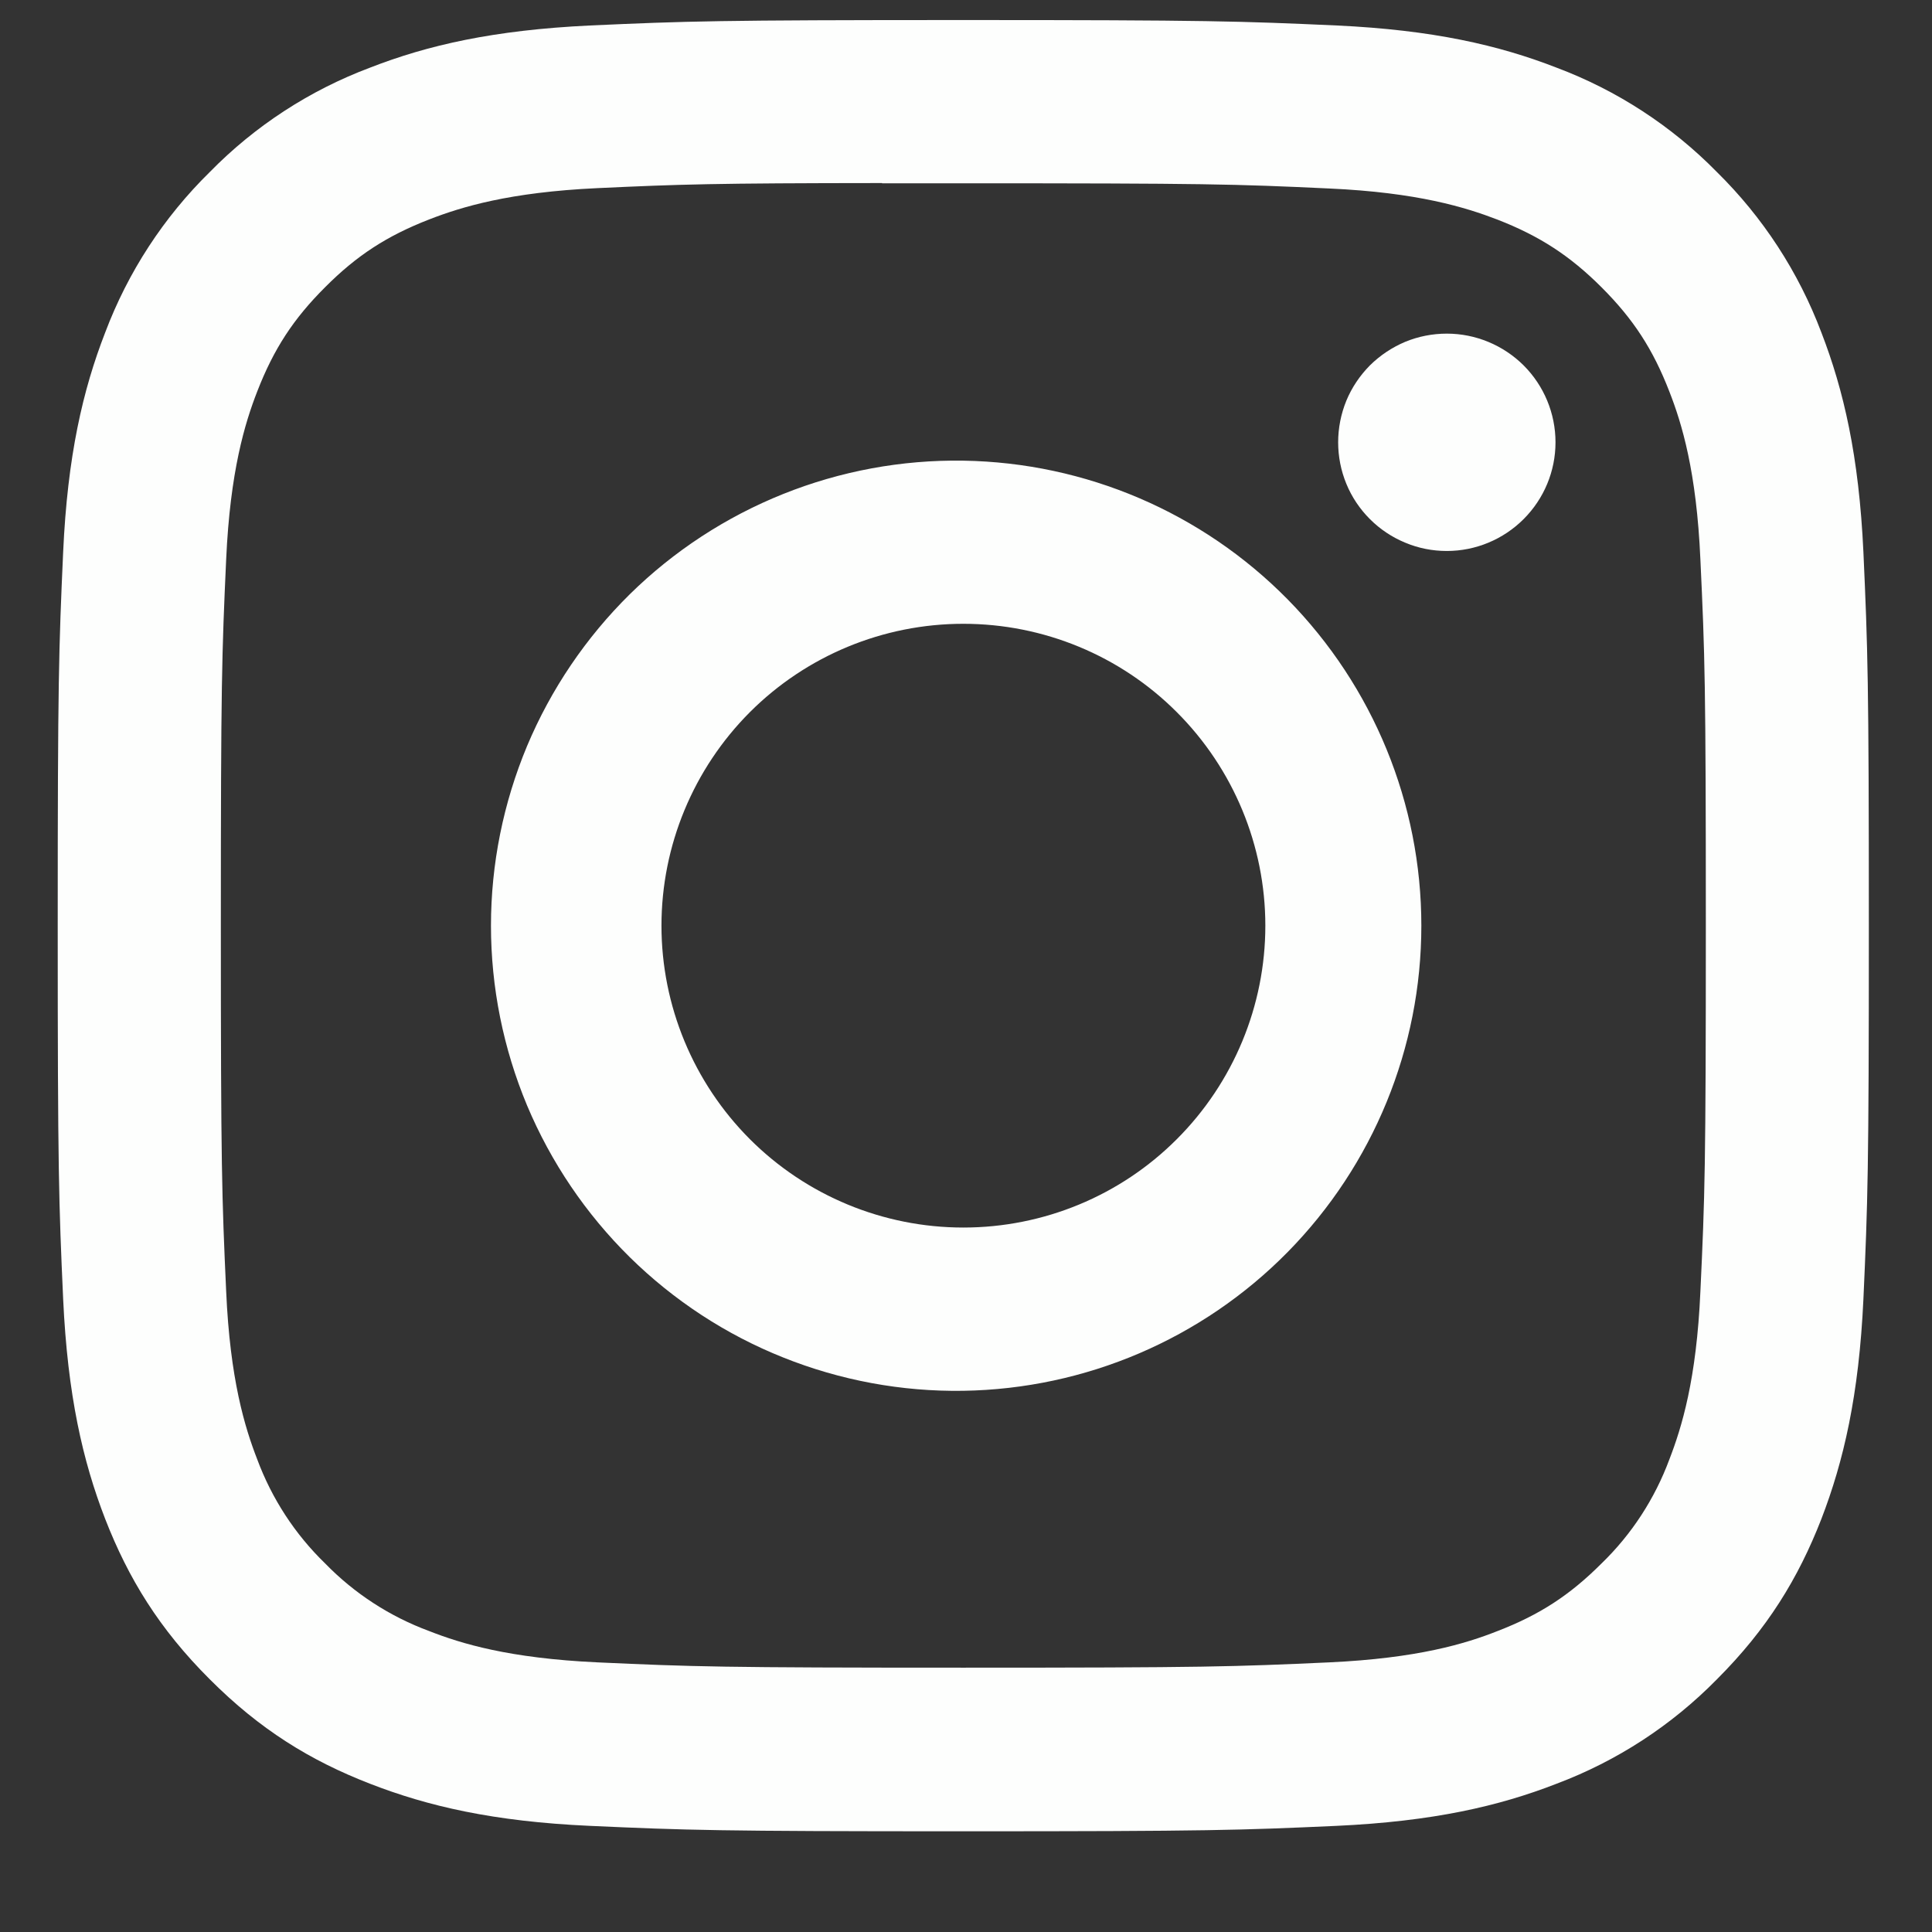 <svg width="16" height="16" viewBox="0 0 16 16" fill="none" xmlns="http://www.w3.org/2000/svg">
<rect x="0" y="0" width="16" height="16" fill="#333333" stroke="none"/>
<g clip-path="url(#clip0_241_264)">
<path d="M7.978 0.166C5.942 0.166 5.686 0.175 4.887 0.211C4.087 0.249 3.542 0.374 3.065 0.56C2.564 0.748 2.111 1.043 1.737 1.425C1.355 1.8 1.06 2.253 0.871 2.754C0.686 3.23 0.559 3.775 0.523 4.572C0.487 5.374 0.478 5.629 0.478 7.667C0.478 9.703 0.487 9.958 0.523 10.758C0.56 11.557 0.686 12.101 0.871 12.579C1.063 13.072 1.319 13.49 1.737 13.907C2.153 14.324 2.571 14.581 3.064 14.772C3.542 14.958 4.086 15.085 4.885 15.121C5.685 15.157 5.94 15.166 7.978 15.166C10.015 15.166 10.269 15.157 11.069 15.121C11.867 15.084 12.414 14.958 12.891 14.772C13.391 14.584 13.844 14.289 14.219 13.907C14.636 13.49 14.892 13.072 15.084 12.579C15.268 12.101 15.395 11.557 15.432 10.758C15.468 9.958 15.477 9.703 15.477 7.666C15.477 5.629 15.468 5.374 15.432 4.573C15.395 3.775 15.268 3.23 15.084 2.754C14.895 2.253 14.6 1.8 14.219 1.425C13.844 1.043 13.391 0.748 12.89 0.56C12.412 0.374 11.866 0.248 11.069 0.211C10.268 0.175 10.014 0.166 7.976 0.166H7.978H7.978ZM7.305 1.518H7.978C9.981 1.518 10.218 1.524 11.008 1.561C11.74 1.594 12.137 1.717 12.402 1.819C12.751 1.955 13.002 2.118 13.264 2.38C13.527 2.643 13.689 2.892 13.825 3.243C13.928 3.506 14.05 3.904 14.082 4.635C14.119 5.425 14.127 5.663 14.127 7.664C14.127 9.666 14.119 9.904 14.082 10.694C14.05 11.425 13.927 11.822 13.825 12.086C13.704 12.412 13.513 12.706 13.263 12.948C13.001 13.21 12.751 13.373 12.401 13.508C12.138 13.612 11.741 13.733 11.008 13.767C10.218 13.803 9.981 13.811 7.978 13.811C5.976 13.811 5.738 13.803 4.948 13.767C4.216 13.733 3.82 13.612 3.555 13.508C3.23 13.388 2.935 13.197 2.693 12.948C2.443 12.706 2.251 12.411 2.13 12.085C2.028 11.822 1.905 11.425 1.873 10.693C1.837 9.903 1.829 9.666 1.829 7.662C1.829 5.66 1.837 5.424 1.873 4.633C1.906 3.902 2.028 3.504 2.131 3.24C2.267 2.89 2.43 2.64 2.693 2.378C2.955 2.115 3.205 1.953 3.555 1.817C3.82 1.714 4.216 1.592 4.948 1.558C5.639 1.526 5.908 1.517 7.305 1.516V1.518V1.518ZM11.982 2.763C11.863 2.763 11.746 2.786 11.637 2.831C11.528 2.877 11.429 2.943 11.345 3.026C11.262 3.11 11.195 3.209 11.15 3.318C11.105 3.428 11.082 3.545 11.082 3.663C11.082 3.781 11.105 3.898 11.15 4.007C11.195 4.117 11.262 4.216 11.345 4.299C11.429 4.383 11.528 4.449 11.637 4.494C11.746 4.54 11.863 4.563 11.982 4.563C12.22 4.563 12.449 4.468 12.618 4.299C12.787 4.13 12.882 3.902 12.882 3.663C12.882 3.424 12.787 3.195 12.618 3.026C12.449 2.858 12.22 2.763 11.982 2.763V2.763ZM7.978 3.815C7.468 3.807 6.96 3.901 6.486 4.091C6.012 4.281 5.58 4.563 5.216 4.921C4.852 5.28 4.563 5.707 4.365 6.178C4.168 6.65 4.066 7.156 4.066 7.666C4.066 8.177 4.168 8.683 4.365 9.155C4.563 9.626 4.852 10.053 5.216 10.412C5.58 10.77 6.012 11.053 6.486 11.242C6.96 11.432 7.468 11.526 7.978 11.518C8.99 11.502 9.954 11.09 10.664 10.369C11.373 9.648 11.771 8.678 11.771 7.666C11.771 6.655 11.373 5.685 10.664 4.964C9.954 4.243 8.99 3.831 7.978 3.815V3.815ZM7.978 5.166C8.642 5.166 9.278 5.429 9.746 5.898C10.215 6.367 10.479 7.003 10.479 7.666C10.479 8.329 10.215 8.965 9.746 9.434C9.278 9.903 8.642 10.166 7.978 10.166C7.315 10.166 6.679 9.903 6.21 9.434C5.742 8.965 5.478 8.329 5.478 7.666C5.478 7.003 5.742 6.367 6.21 5.898C6.679 5.429 7.315 5.166 7.978 5.166V5.166Z" fill="#FDFEFD"/>
</g>
<defs>
<clipPath id="clip0_241_264">
<rect width="15" height="15" fill="white" transform="translate(0.478 0.166)"/>
</clipPath>
</defs>
</svg>
